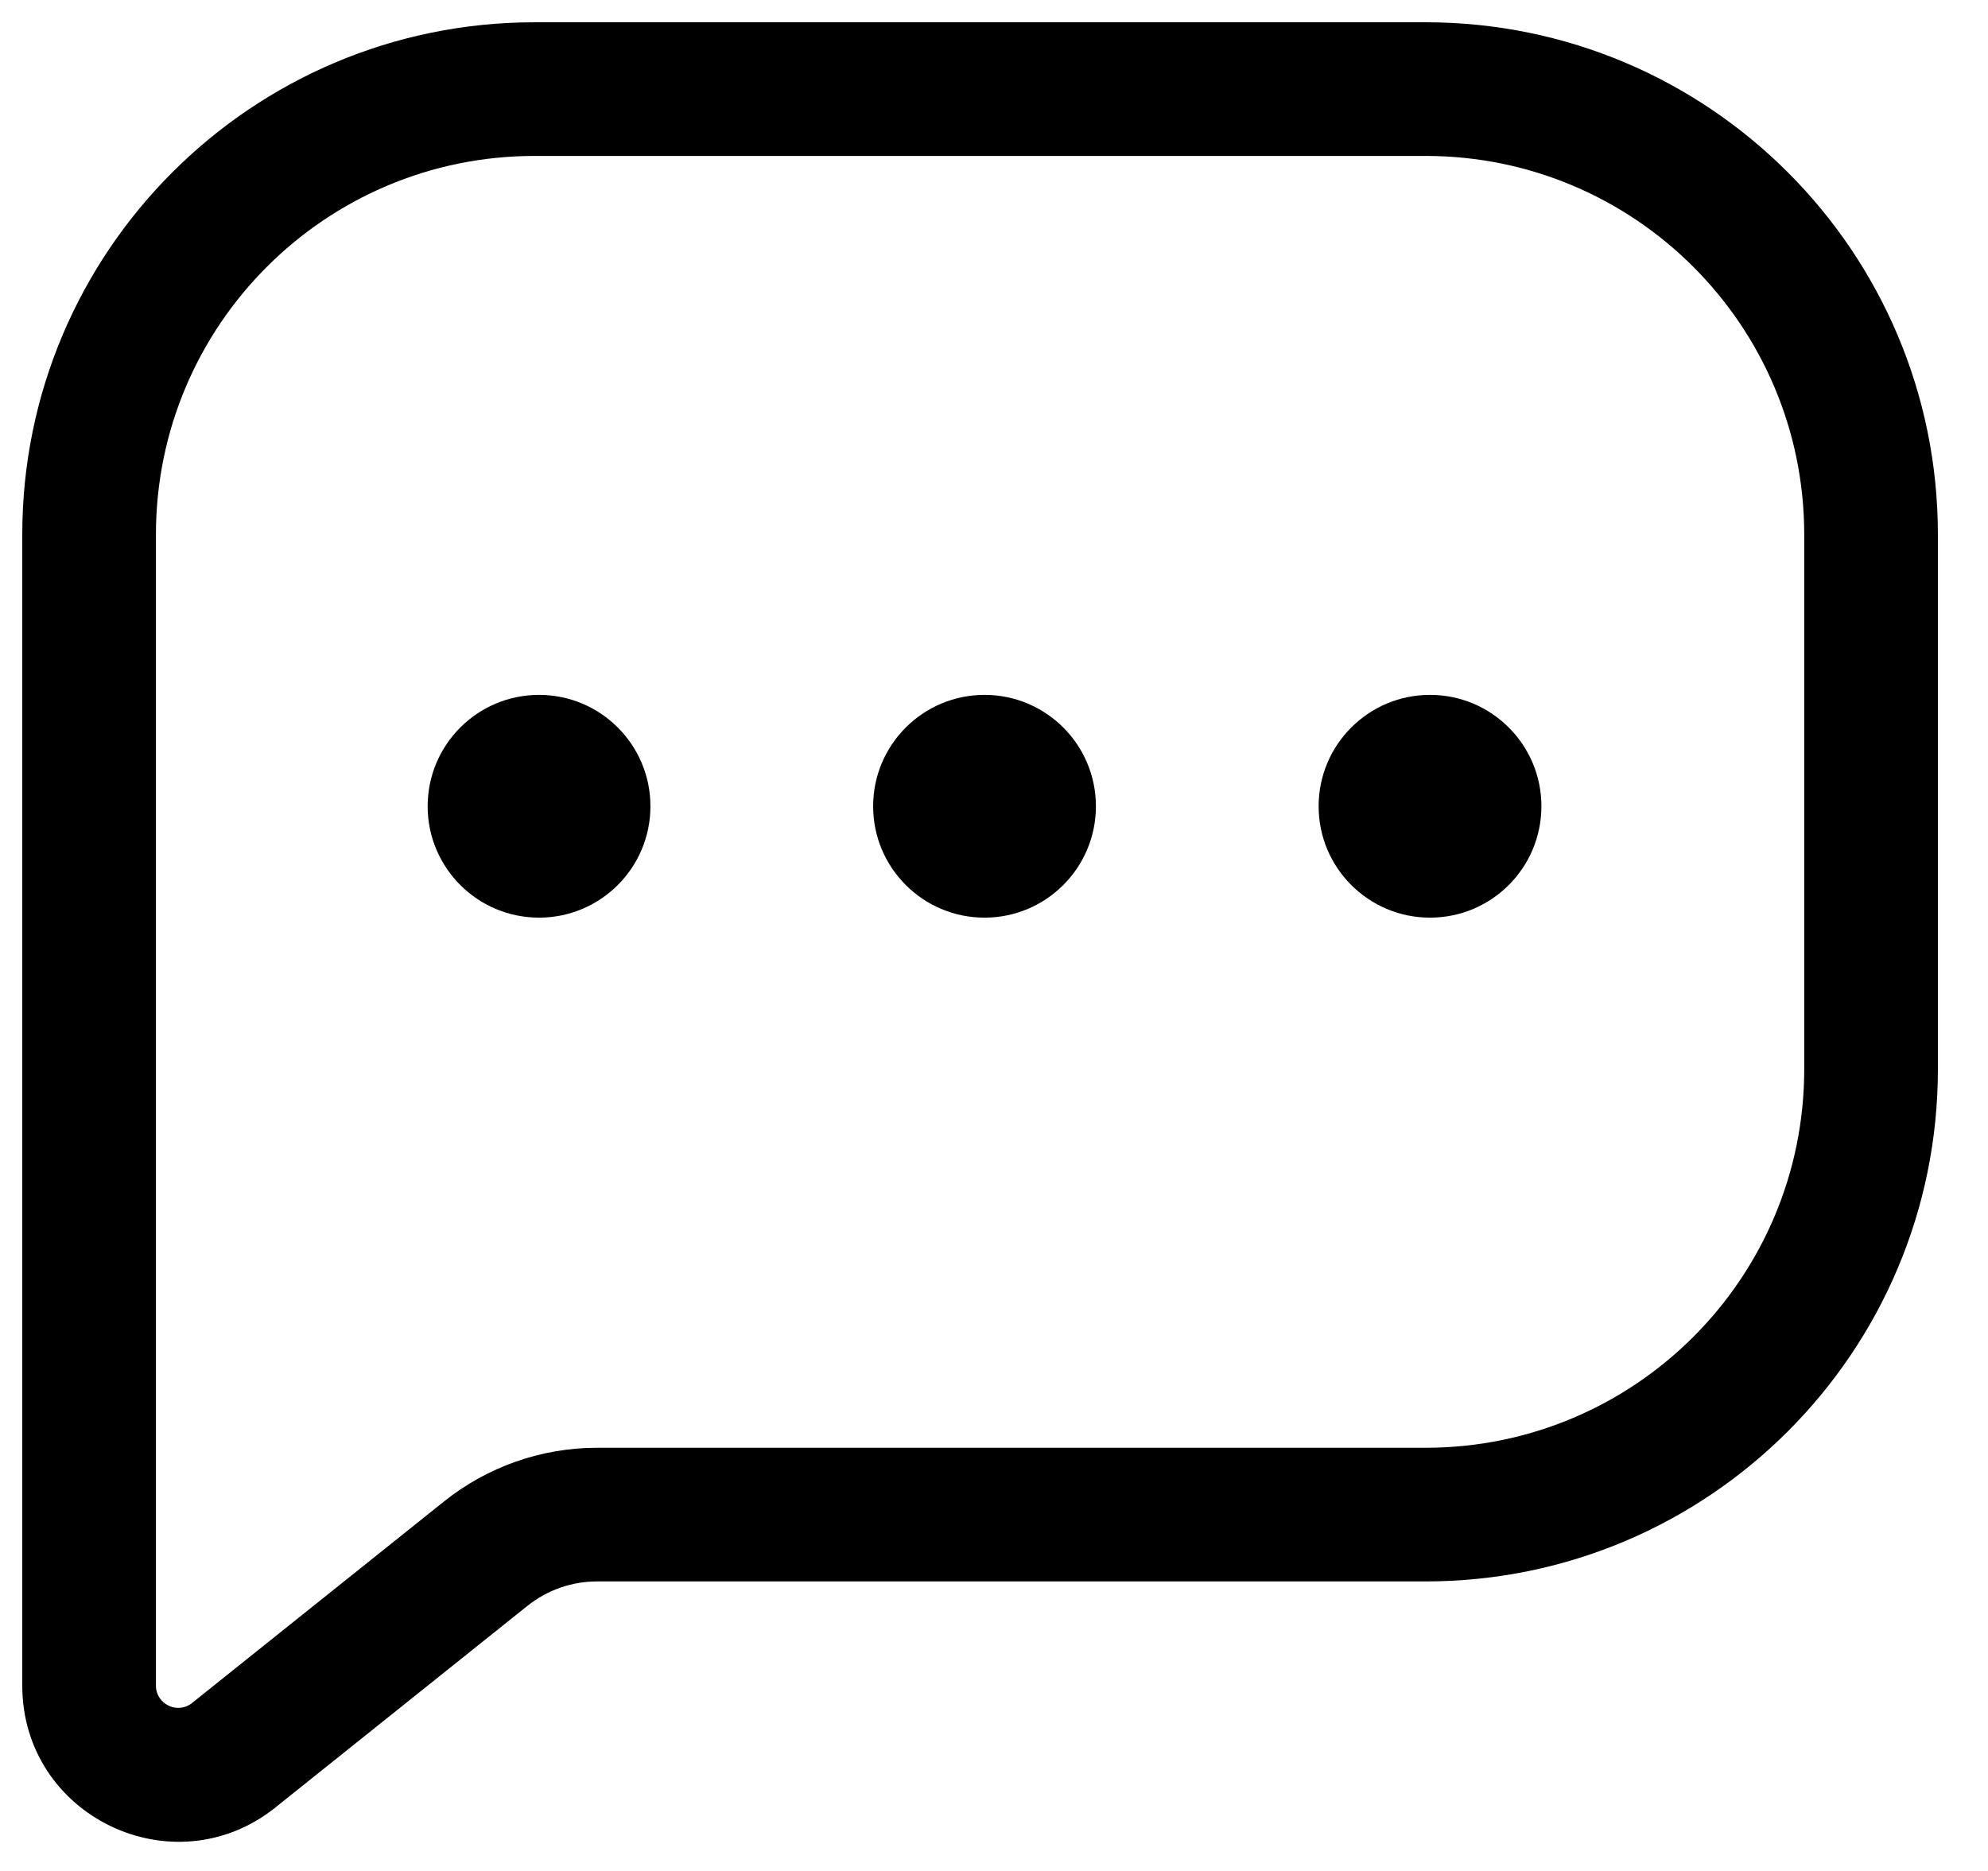 <!-- Generated by IcoMoon.io -->
<svg version="1.1" xmlns="http://www.w3.org/2000/svg" width="34" height="32" viewBox="0 0 34 32">
<title>message-square</title>
<path d="M4 30.019v0zM8.308 26.573v0zM2.667 9.143c0-3.577 2.9-6.476 6.476-6.476v-2.286c-4.839 0-8.762 3.923-8.762 8.762h2.286zM2.667 17.524v-8.381h-2.286v8.381h2.286zM2.667 18.286v-0.762h-2.286v0.762h2.286zM2.667 28.83v-10.544h-2.286v10.544h2.286zM3.286 29.127c-0.249 0.199-0.619 0.022-0.619-0.297h-2.286c0 2.236 2.586 3.479 4.333 2.082l-1.428-1.785zM7.594 25.68l-4.309 3.447 1.428 1.785 4.309-3.447-1.428-1.785zM24.381 24.762h-14.169v2.286h14.169v-2.286zM30.857 18.286c0 3.577-2.899 6.476-6.476 6.476v2.286c4.839 0 8.762-3.923 8.762-8.762h-2.286zM30.857 9.143v9.143h2.286v-9.143h-2.286zM24.381 2.667c3.577 0 6.476 2.9 6.476 6.476h2.286c0-4.839-3.923-8.762-8.762-8.762v2.286zM9.143 2.667h15.238v-2.286h-15.238v2.286zM9.022 27.465c0.338-0.27 0.757-0.417 1.19-0.417v-2.286c-0.952 0-1.875 0.324-2.618 0.918l1.428 1.785z"></path>
<path d="M11.124 13.79c0 1.052-0.853 1.905-1.905 1.905s-1.905-0.853-1.905-1.905c0-1.052 0.853-1.905 1.905-1.905s1.905 0.853 1.905 1.905z"></path>
<path d="M18.743 13.79c0 1.052-0.853 1.905-1.905 1.905s-1.905-0.853-1.905-1.905c0-1.052 0.853-1.905 1.905-1.905s1.905 0.853 1.905 1.905z"></path>
<path d="M26.362 13.79c0 1.052-0.853 1.905-1.905 1.905s-1.905-0.853-1.905-1.905c0-1.052 0.853-1.905 1.905-1.905s1.905 0.853 1.905 1.905z"></path>
</svg>
